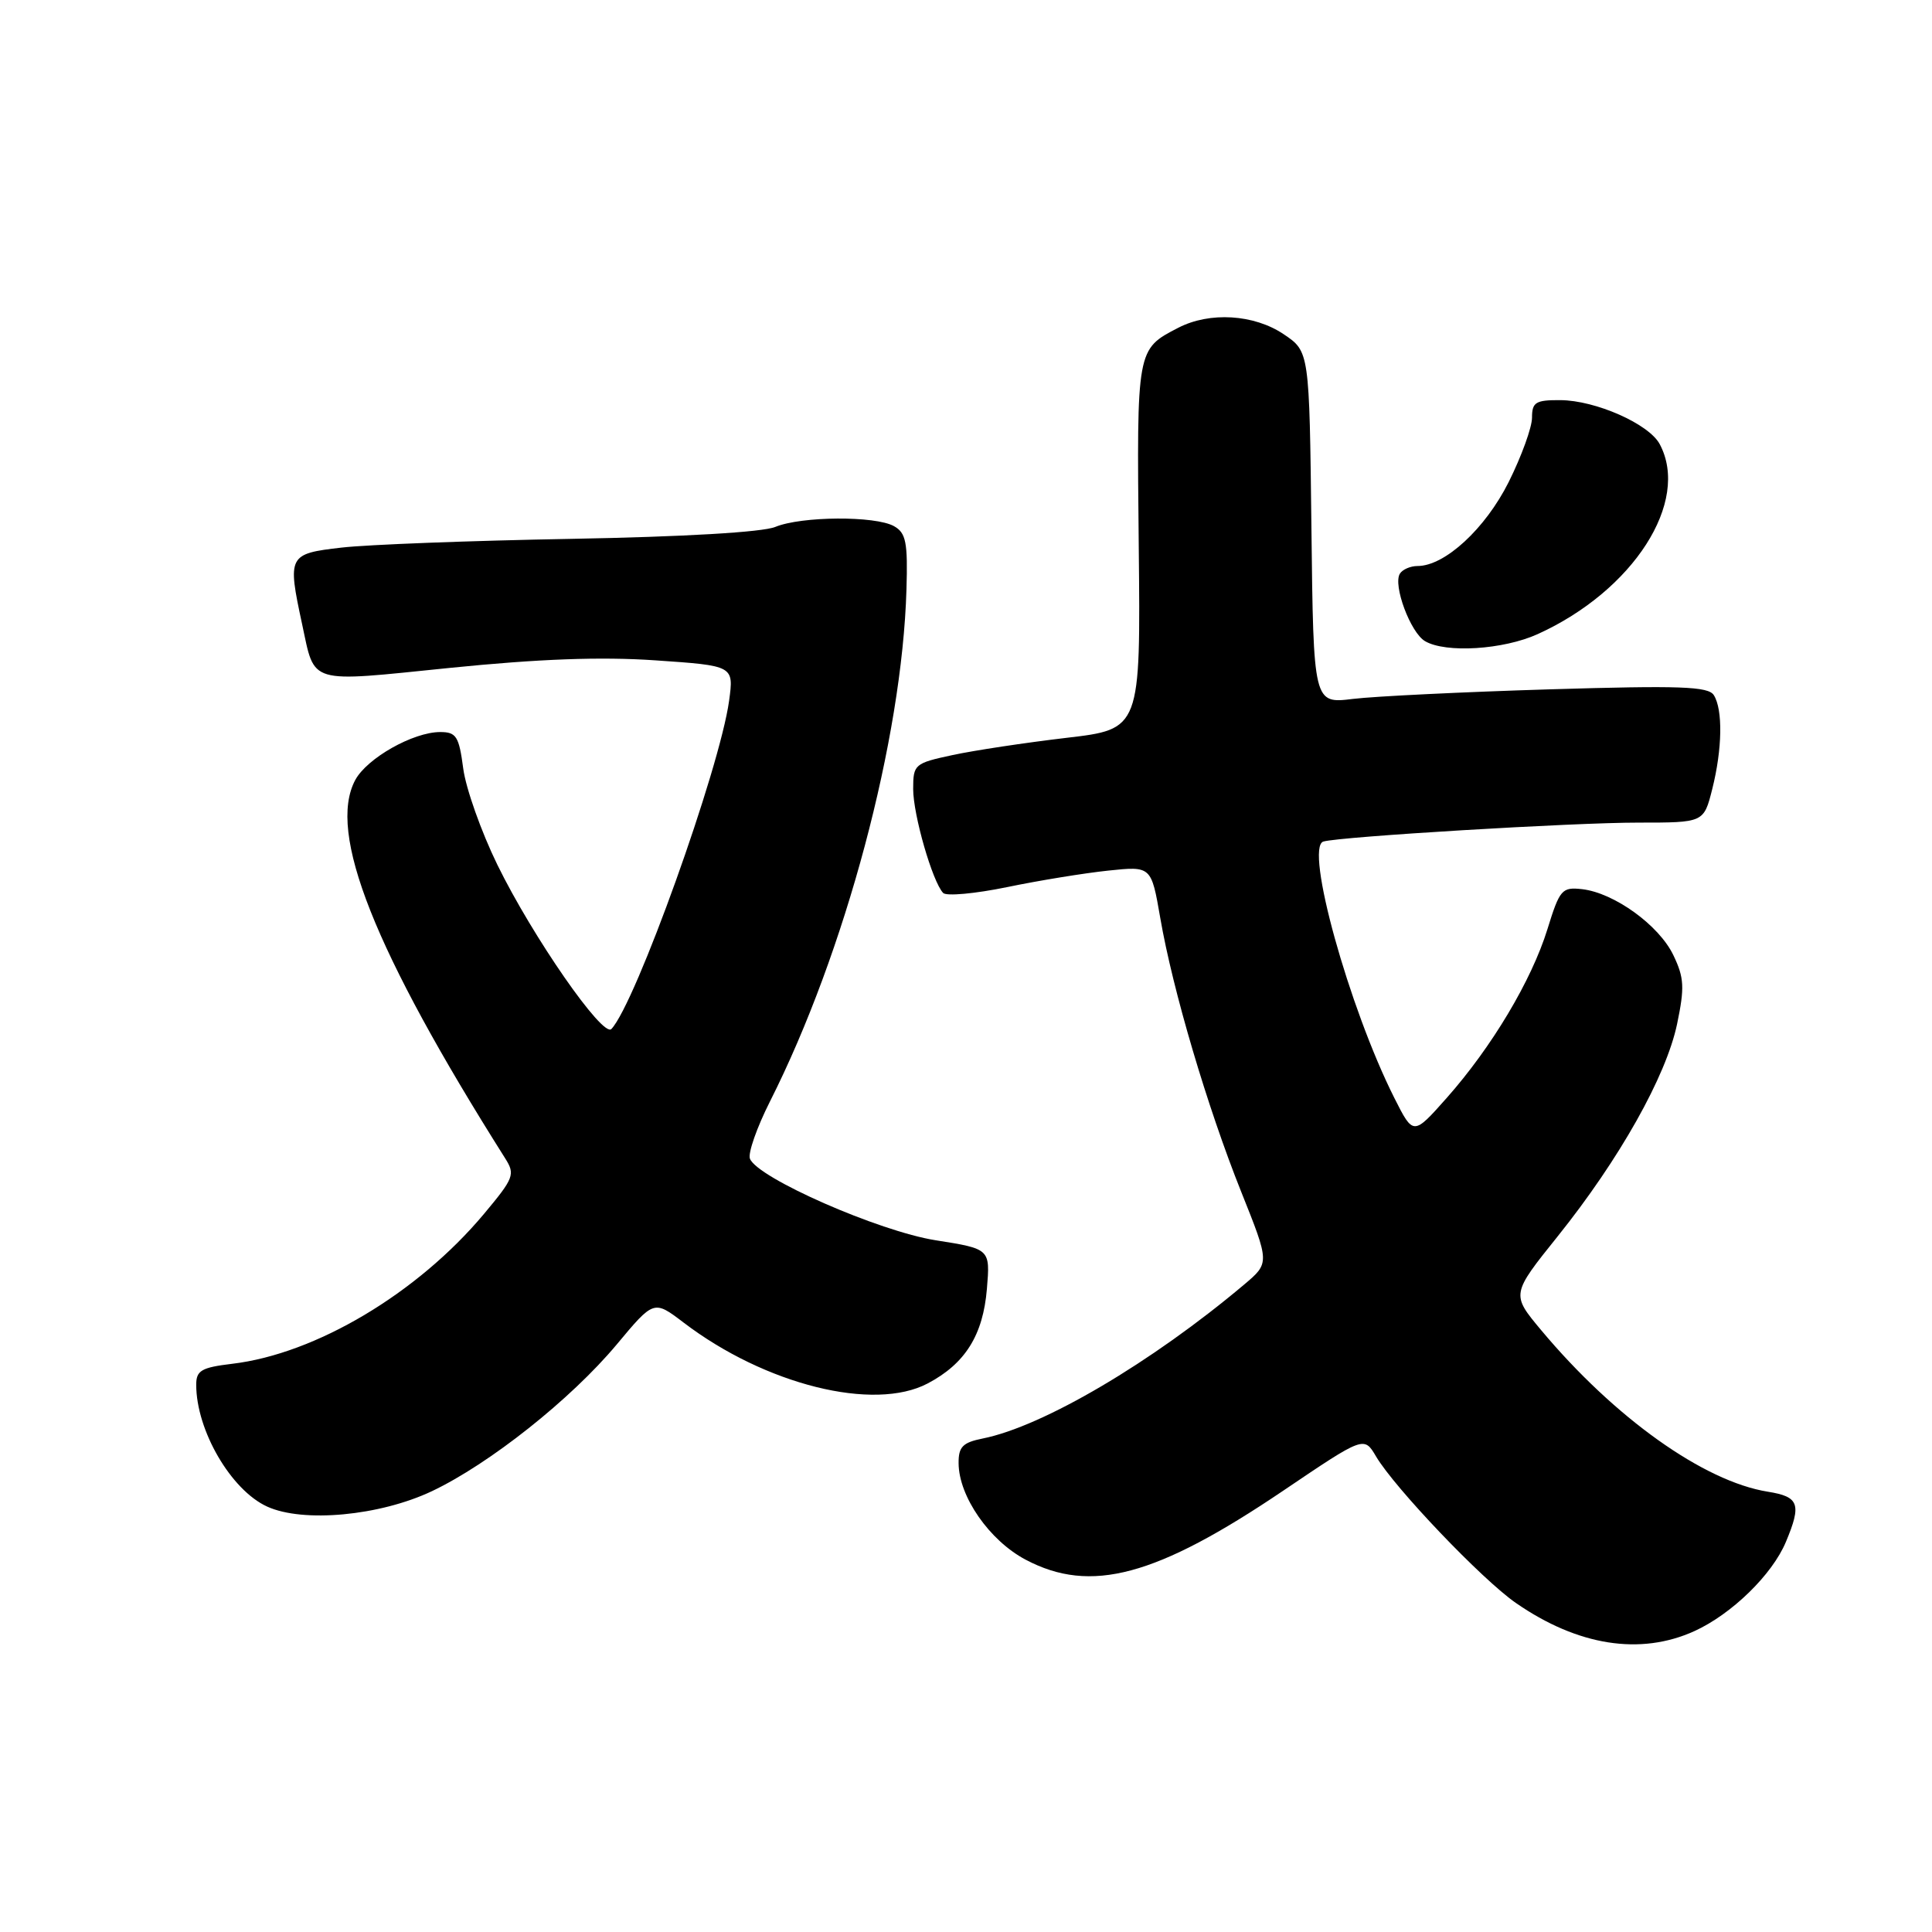 <?xml version="1.0" encoding="UTF-8" standalone="no"?>
<!DOCTYPE svg PUBLIC "-//W3C//DTD SVG 1.1//EN" "http://www.w3.org/Graphics/SVG/1.1/DTD/svg11.dtd" >
<svg xmlns="http://www.w3.org/2000/svg" xmlns:xlink="http://www.w3.org/1999/xlink" version="1.1" viewBox="0 0 256 256">
 <g >
 <path fill="currentColor"
d=" M 224.52 216.13 C 229.46 213.88 234.83 208.65 236.64 204.31 C 238.74 199.30 238.39 198.32 234.25 197.66 C 225.76 196.30 213.93 187.87 204.21 176.25 C 200.24 171.50 200.24 171.50 206.41 163.81 C 214.58 153.61 220.76 142.63 222.22 135.70 C 223.23 130.85 223.17 129.57 221.73 126.57 C 219.84 122.61 213.90 118.31 209.64 117.82 C 206.96 117.52 206.67 117.86 205.04 123.13 C 202.93 129.93 197.67 138.74 191.69 145.49 C 187.27 150.47 187.27 150.47 184.76 145.49 C 178.74 133.53 172.85 112.27 175.35 111.51 C 177.52 110.86 208.50 108.99 217.13 109.00 C 225.76 109.00 225.76 109.00 226.88 104.56 C 228.22 99.25 228.30 94.03 227.09 92.11 C 226.36 90.95 222.60 90.82 205.35 91.34 C 193.88 91.69 182.15 92.26 179.27 92.61 C 174.04 93.25 174.04 93.25 173.77 69.91 C 173.50 46.58 173.50 46.58 170.10 44.29 C 166.17 41.64 160.29 41.28 156.13 43.43 C 150.60 46.29 150.62 46.18 150.89 72.38 C 151.14 96.62 151.14 96.62 141.29 97.77 C 135.87 98.41 129.09 99.43 126.22 100.05 C 121.18 101.13 121.00 101.28 121.00 104.55 C 121.00 107.97 123.55 116.81 124.97 118.32 C 125.39 118.77 129.20 118.42 133.43 117.55 C 137.67 116.67 143.70 115.69 146.84 115.36 C 152.55 114.76 152.55 114.76 153.74 121.63 C 155.38 131.15 159.98 146.71 164.47 157.93 C 168.24 167.35 168.24 167.35 164.87 170.20 C 152.61 180.53 138.22 189.01 130.21 190.61 C 127.57 191.14 127.00 191.71 127.02 193.88 C 127.04 198.29 131.11 204.14 135.91 206.67 C 144.54 211.23 153.20 208.90 170.07 197.50 C 180.74 190.29 180.74 190.29 182.33 192.98 C 184.80 197.16 196.37 209.29 200.86 212.40 C 209.06 218.08 217.35 219.39 224.52 216.13 Z  M 57.23 197.59 C 64.86 193.97 75.64 185.42 81.71 178.16 C 86.64 172.25 86.64 172.25 90.57 175.24 C 101.39 183.49 115.80 187.08 122.93 183.31 C 127.90 180.69 130.26 176.91 130.77 170.78 C 131.21 165.48 131.21 165.48 123.97 164.34 C 116.45 163.15 100.35 156.08 99.37 153.53 C 99.09 152.80 100.29 149.39 102.02 145.96 C 112.00 126.19 119.53 97.97 120.11 78.13 C 120.30 71.85 120.05 70.61 118.46 69.72 C 115.98 68.33 106.20 68.39 102.73 69.82 C 101.03 70.52 90.60 71.13 75.73 71.40 C 62.40 71.64 48.69 72.16 45.25 72.56 C 38.19 73.37 38.07 73.60 40.03 82.70 C 41.77 90.77 40.63 90.43 59.60 88.50 C 71.40 87.31 79.57 87.00 86.85 87.50 C 97.24 88.21 97.24 88.21 96.61 92.85 C 95.37 101.87 84.21 133.01 81.01 136.35 C 79.88 137.54 70.56 124.11 65.90 114.58 C 63.77 110.22 61.73 104.48 61.38 101.83 C 60.82 97.57 60.46 97.00 58.33 97.00 C 54.75 97.00 48.63 100.46 47.07 103.36 C 43.35 110.32 49.54 125.93 66.94 153.49 C 68.29 155.62 68.10 156.10 64.12 160.86 C 55.31 171.38 41.83 179.40 30.76 180.71 C 26.68 181.20 26.00 181.60 26.00 183.49 C 26.00 189.53 30.61 197.45 35.40 199.63 C 40.17 201.81 50.32 200.86 57.23 197.59 Z  M 203.76 84.02 C 216.43 78.27 224.00 66.48 219.92 58.85 C 218.49 56.17 211.43 53.05 206.75 53.02 C 203.48 53.00 203.00 53.30 203.00 55.34 C 203.00 56.63 201.61 60.46 199.91 63.87 C 196.81 70.06 191.45 75.00 187.83 75.00 C 186.89 75.00 185.83 75.46 185.49 76.02 C 184.55 77.54 186.90 83.84 188.83 84.96 C 191.58 86.57 199.21 86.09 203.76 84.02 Z "/>
</g>
</svg>